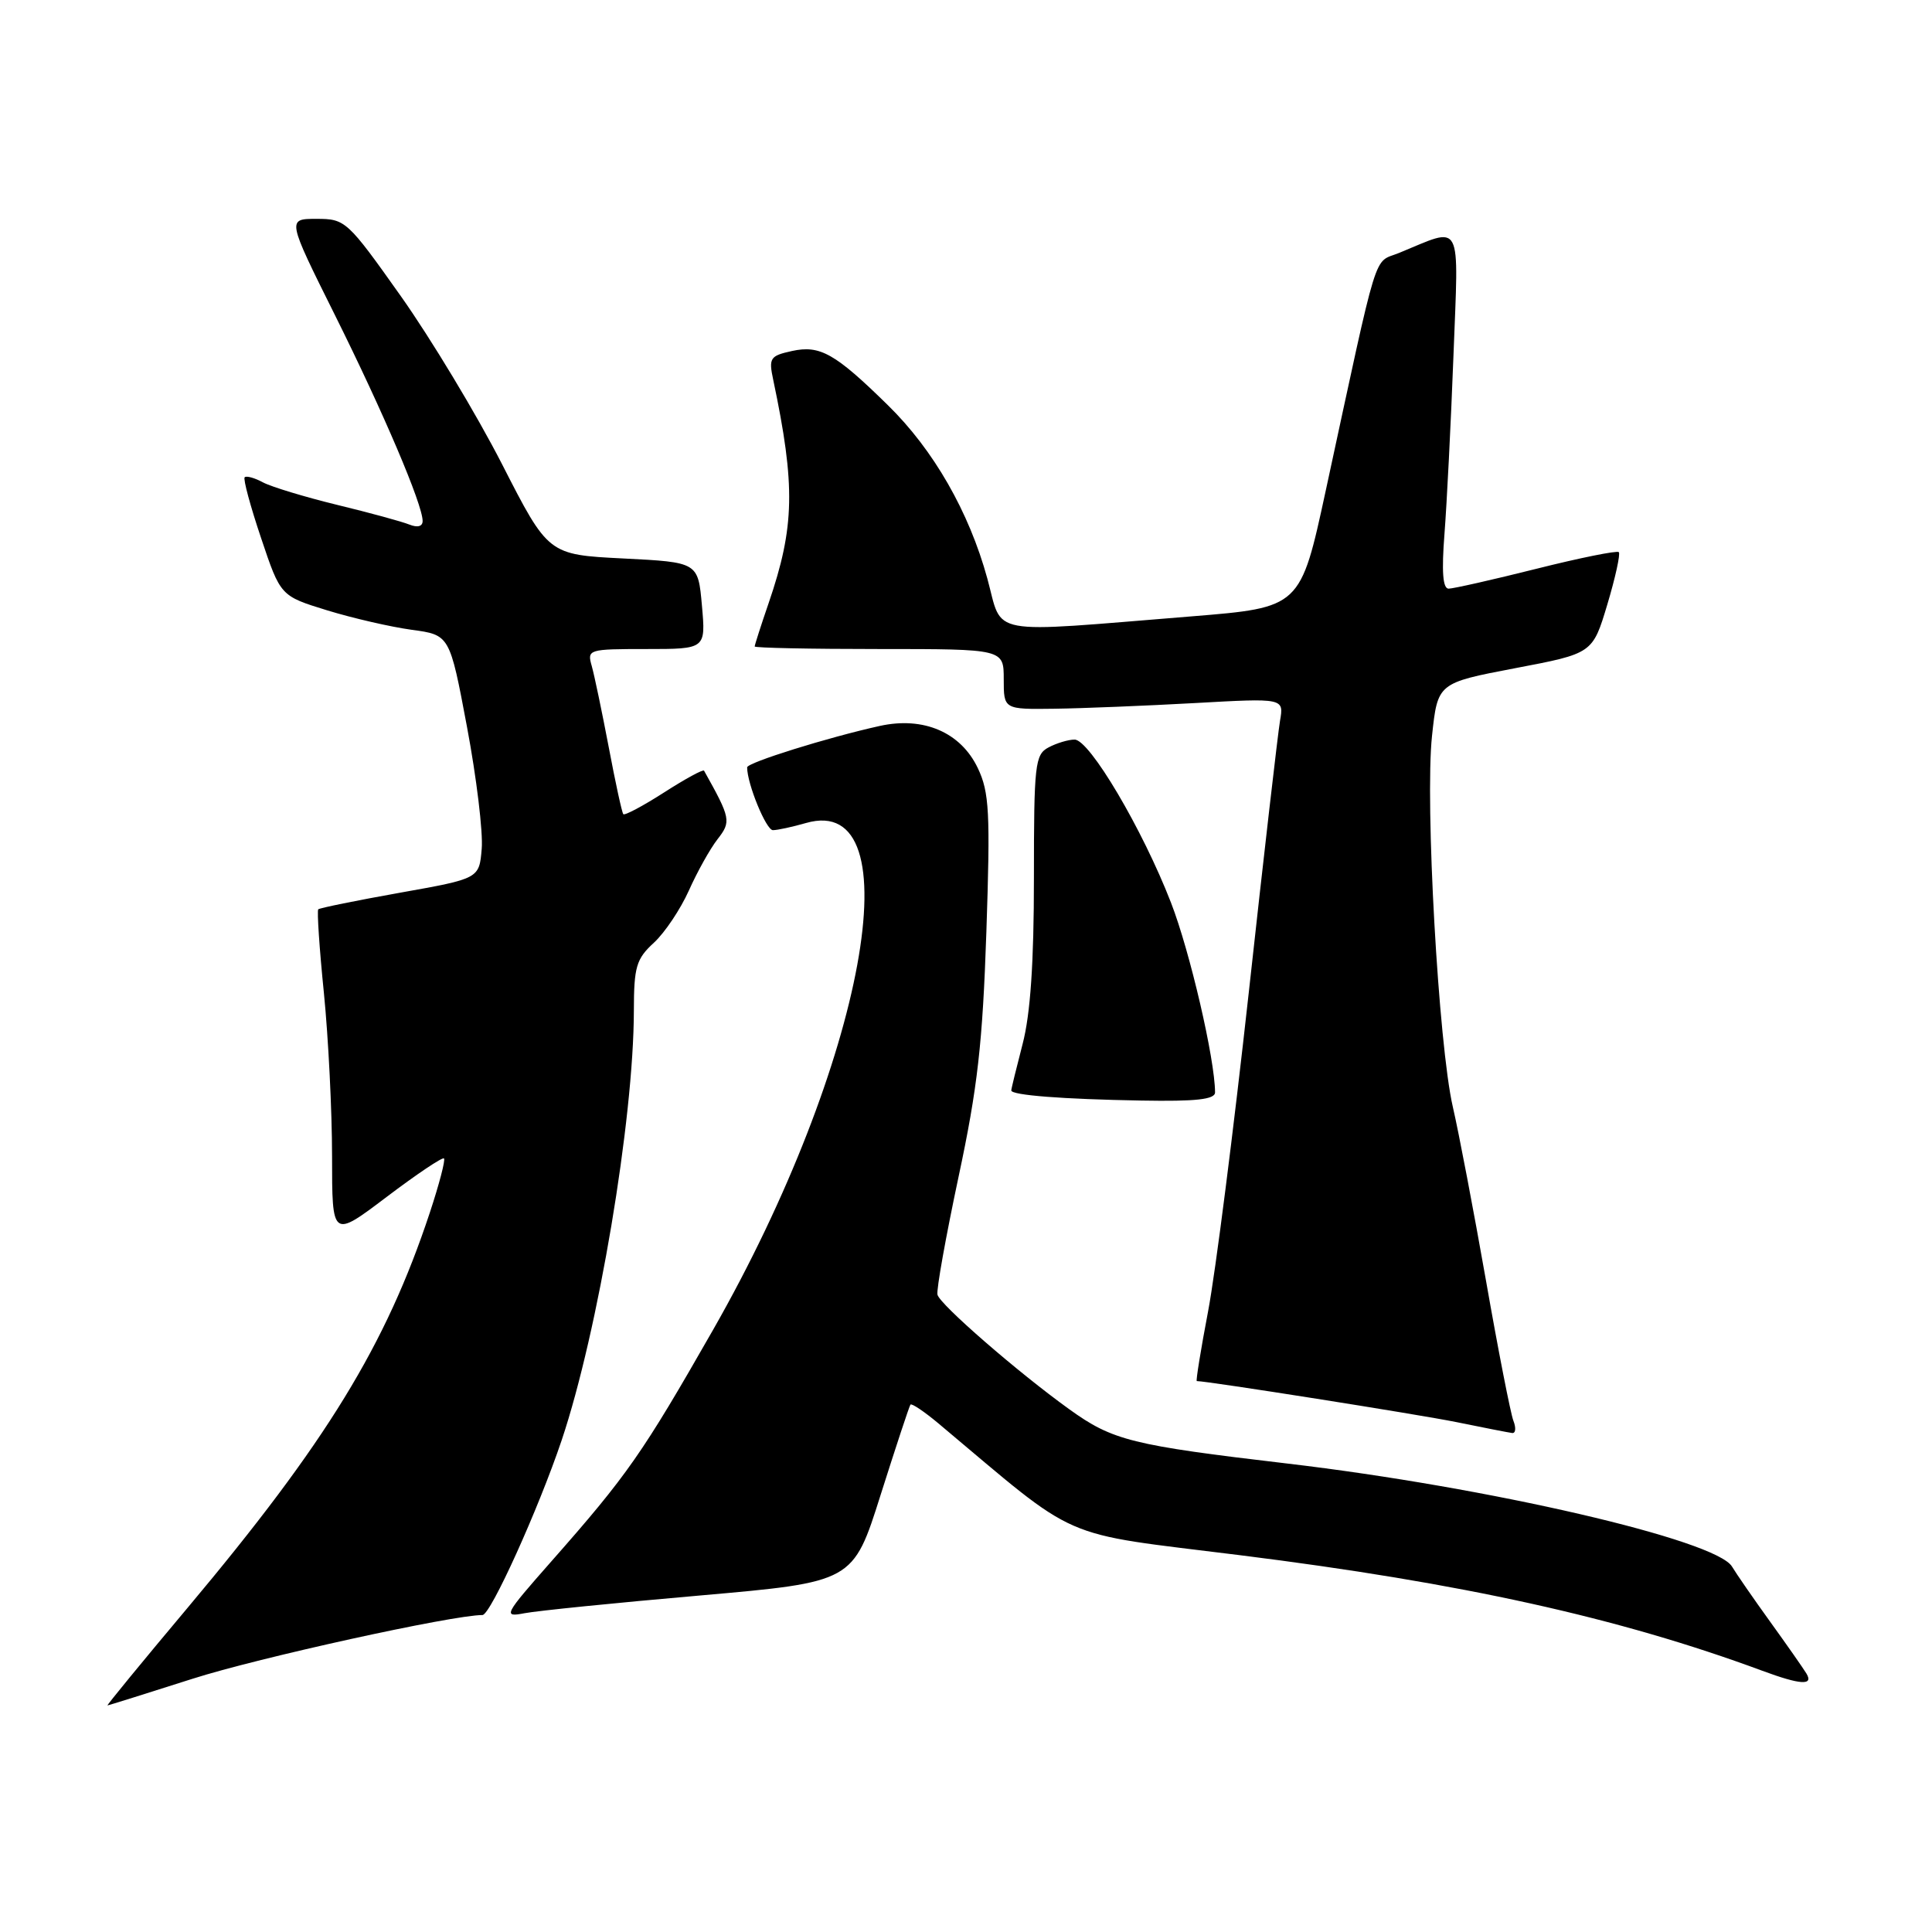 <?xml version="1.0" encoding="UTF-8" standalone="no"?>
<!DOCTYPE svg PUBLIC "-//W3C//DTD SVG 1.1//EN" "http://www.w3.org/Graphics/SVG/1.1/DTD/svg11.dtd" >
<svg xmlns="http://www.w3.org/2000/svg" xmlns:xlink="http://www.w3.org/1999/xlink" version="1.1" viewBox="0 0 256 256">
 <g >
 <path fill="currentColor"
d=" M 25.50 222.45 C 34.21 219.66 59.97 214.00 63.93 214.00 C 65.00 214.00 71.36 199.94 74.43 190.82 C 79.25 176.45 83.97 148.35 83.99 133.92 C 84.00 128.11 84.30 127.07 86.64 124.92 C 88.09 123.59 90.17 120.47 91.28 118.00 C 92.38 115.53 94.09 112.47 95.07 111.21 C 96.91 108.85 96.83 108.45 93.29 102.12 C 93.17 101.91 90.79 103.21 88.00 105.00 C 85.21 106.79 82.77 108.09 82.59 107.88 C 82.41 107.67 81.54 103.67 80.66 99.00 C 79.77 94.33 78.76 89.49 78.41 88.25 C 77.78 86.05 77.95 86.00 85.65 86.00 C 93.52 86.00 93.52 86.00 93.01 80.25 C 92.50 74.50 92.50 74.50 82.58 74.00 C 72.65 73.50 72.65 73.50 66.52 61.50 C 63.14 54.90 57.11 44.89 53.12 39.25 C 46.02 29.23 45.76 29.00 41.94 29.00 C 38.03 29.00 38.03 29.00 44.38 41.75 C 50.80 54.64 56.00 66.85 56.00 69.03 C 56.00 69.76 55.33 69.94 54.25 69.51 C 53.29 69.12 48.98 67.94 44.68 66.90 C 40.38 65.85 35.96 64.51 34.85 63.92 C 33.74 63.32 32.65 63.02 32.42 63.24 C 32.20 63.47 33.18 67.10 34.60 71.31 C 37.17 78.97 37.17 78.97 43.34 80.87 C 46.73 81.91 51.77 83.07 54.54 83.45 C 59.59 84.13 59.59 84.13 61.88 96.32 C 63.14 103.02 64.02 110.28 63.83 112.46 C 63.50 116.42 63.50 116.42 53.00 118.29 C 47.23 119.32 42.36 120.31 42.17 120.49 C 41.99 120.68 42.32 125.67 42.92 131.59 C 43.51 137.51 44.00 147.23 44.00 153.21 C 44.00 164.07 44.00 164.07 51.23 158.60 C 55.21 155.59 58.63 153.29 58.83 153.50 C 59.04 153.70 58.19 156.94 56.95 160.69 C 51.13 178.26 43.26 191.11 24.85 213.05 C 18.87 220.17 14.10 225.99 14.24 225.98 C 14.38 225.97 19.45 224.38 25.50 222.45 Z  M 239.36 221.75 C 238.94 221.06 236.78 217.97 234.55 214.88 C 232.32 211.79 230.05 208.50 229.50 207.58 C 227.40 204.05 197.28 197.07 170.60 193.93 C 149.95 191.50 147.44 190.88 141.68 186.73 C 134.83 181.80 124.53 172.85 124.22 171.55 C 124.06 170.92 125.32 163.90 127.01 155.95 C 129.54 144.11 130.20 138.24 130.70 123.47 C 131.23 107.64 131.09 104.99 129.57 101.79 C 127.32 97.04 122.38 94.91 116.58 96.19 C 109.70 97.71 99.00 101.05 99.00 101.68 C 99.00 103.87 101.52 110.00 102.41 110.00 C 103.02 110.00 105.00 109.57 106.81 109.05 C 121.21 104.92 114.60 140.95 94.48 176.22 C 85.12 192.61 83.13 195.47 73.04 206.91 C 66.77 214.03 66.62 214.31 69.50 213.76 C 71.15 213.44 81.62 212.38 92.77 211.41 C 113.04 209.63 113.04 209.63 116.69 198.07 C 118.71 191.70 120.48 186.33 120.64 186.12 C 120.79 185.91 122.47 187.04 124.36 188.62 C 143.36 204.55 139.84 203.01 164.29 206.07 C 193.72 209.75 214.50 214.35 233.50 221.38 C 238.57 223.26 240.34 223.37 239.36 221.75 Z  M 200.53 188.25 C 200.16 187.29 198.52 178.93 196.90 169.68 C 195.27 160.44 193.30 150.09 192.51 146.68 C 190.61 138.46 188.80 106.30 189.75 97.50 C 190.50 90.50 190.50 90.50 200.76 88.54 C 211.03 86.59 211.03 86.59 212.98 80.09 C 214.05 76.52 214.73 73.40 214.50 73.16 C 214.26 72.93 209.34 73.92 203.57 75.37 C 197.79 76.82 192.56 78.00 191.95 78.00 C 191.18 78.00 191.01 75.75 191.40 70.75 C 191.71 66.76 192.25 56.14 192.59 47.15 C 193.28 28.82 193.92 30.02 185.37 33.52 C 181.90 34.94 182.80 32.02 175.67 65.00 C 172.32 80.50 172.32 80.50 157.91 81.67 C 130.35 83.89 132.94 84.37 130.83 76.67 C 128.41 67.83 123.70 59.61 117.65 53.69 C 110.64 46.81 108.65 45.70 104.94 46.51 C 102.02 47.15 101.84 47.44 102.46 50.35 C 105.42 64.40 105.31 69.82 101.85 79.91 C 100.83 82.88 100.00 85.47 100.00 85.66 C 100.00 85.85 107.42 86.00 116.50 86.00 C 133.00 86.00 133.00 86.00 133.00 90.00 C 133.00 94.00 133.00 94.00 139.75 93.91 C 143.46 93.86 151.82 93.52 158.32 93.16 C 170.13 92.50 170.13 92.50 169.61 95.50 C 169.33 97.15 167.46 113.35 165.47 131.50 C 163.47 149.65 161.05 168.66 160.08 173.75 C 159.11 178.84 158.44 183.00 158.58 183.00 C 160.01 183.00 188.03 187.43 193.00 188.44 C 196.57 189.17 199.89 189.82 200.36 189.88 C 200.83 189.95 200.91 189.21 200.53 188.25 Z  M 161.00 144.75 C 160.99 140.37 157.67 126.06 155.16 119.60 C 151.38 109.85 144.37 98.00 142.39 98.00 C 141.55 98.00 140.00 98.47 138.93 99.04 C 137.14 99.99 137.00 101.28 137.00 116.33 C 137.00 127.55 136.54 134.36 135.50 138.34 C 134.68 141.51 134.00 144.27 134.00 144.49 C 134.00 145.12 140.81 145.65 151.25 145.83 C 158.47 145.96 161.00 145.68 161.00 144.75 Z "/>
</g>
</svg>
